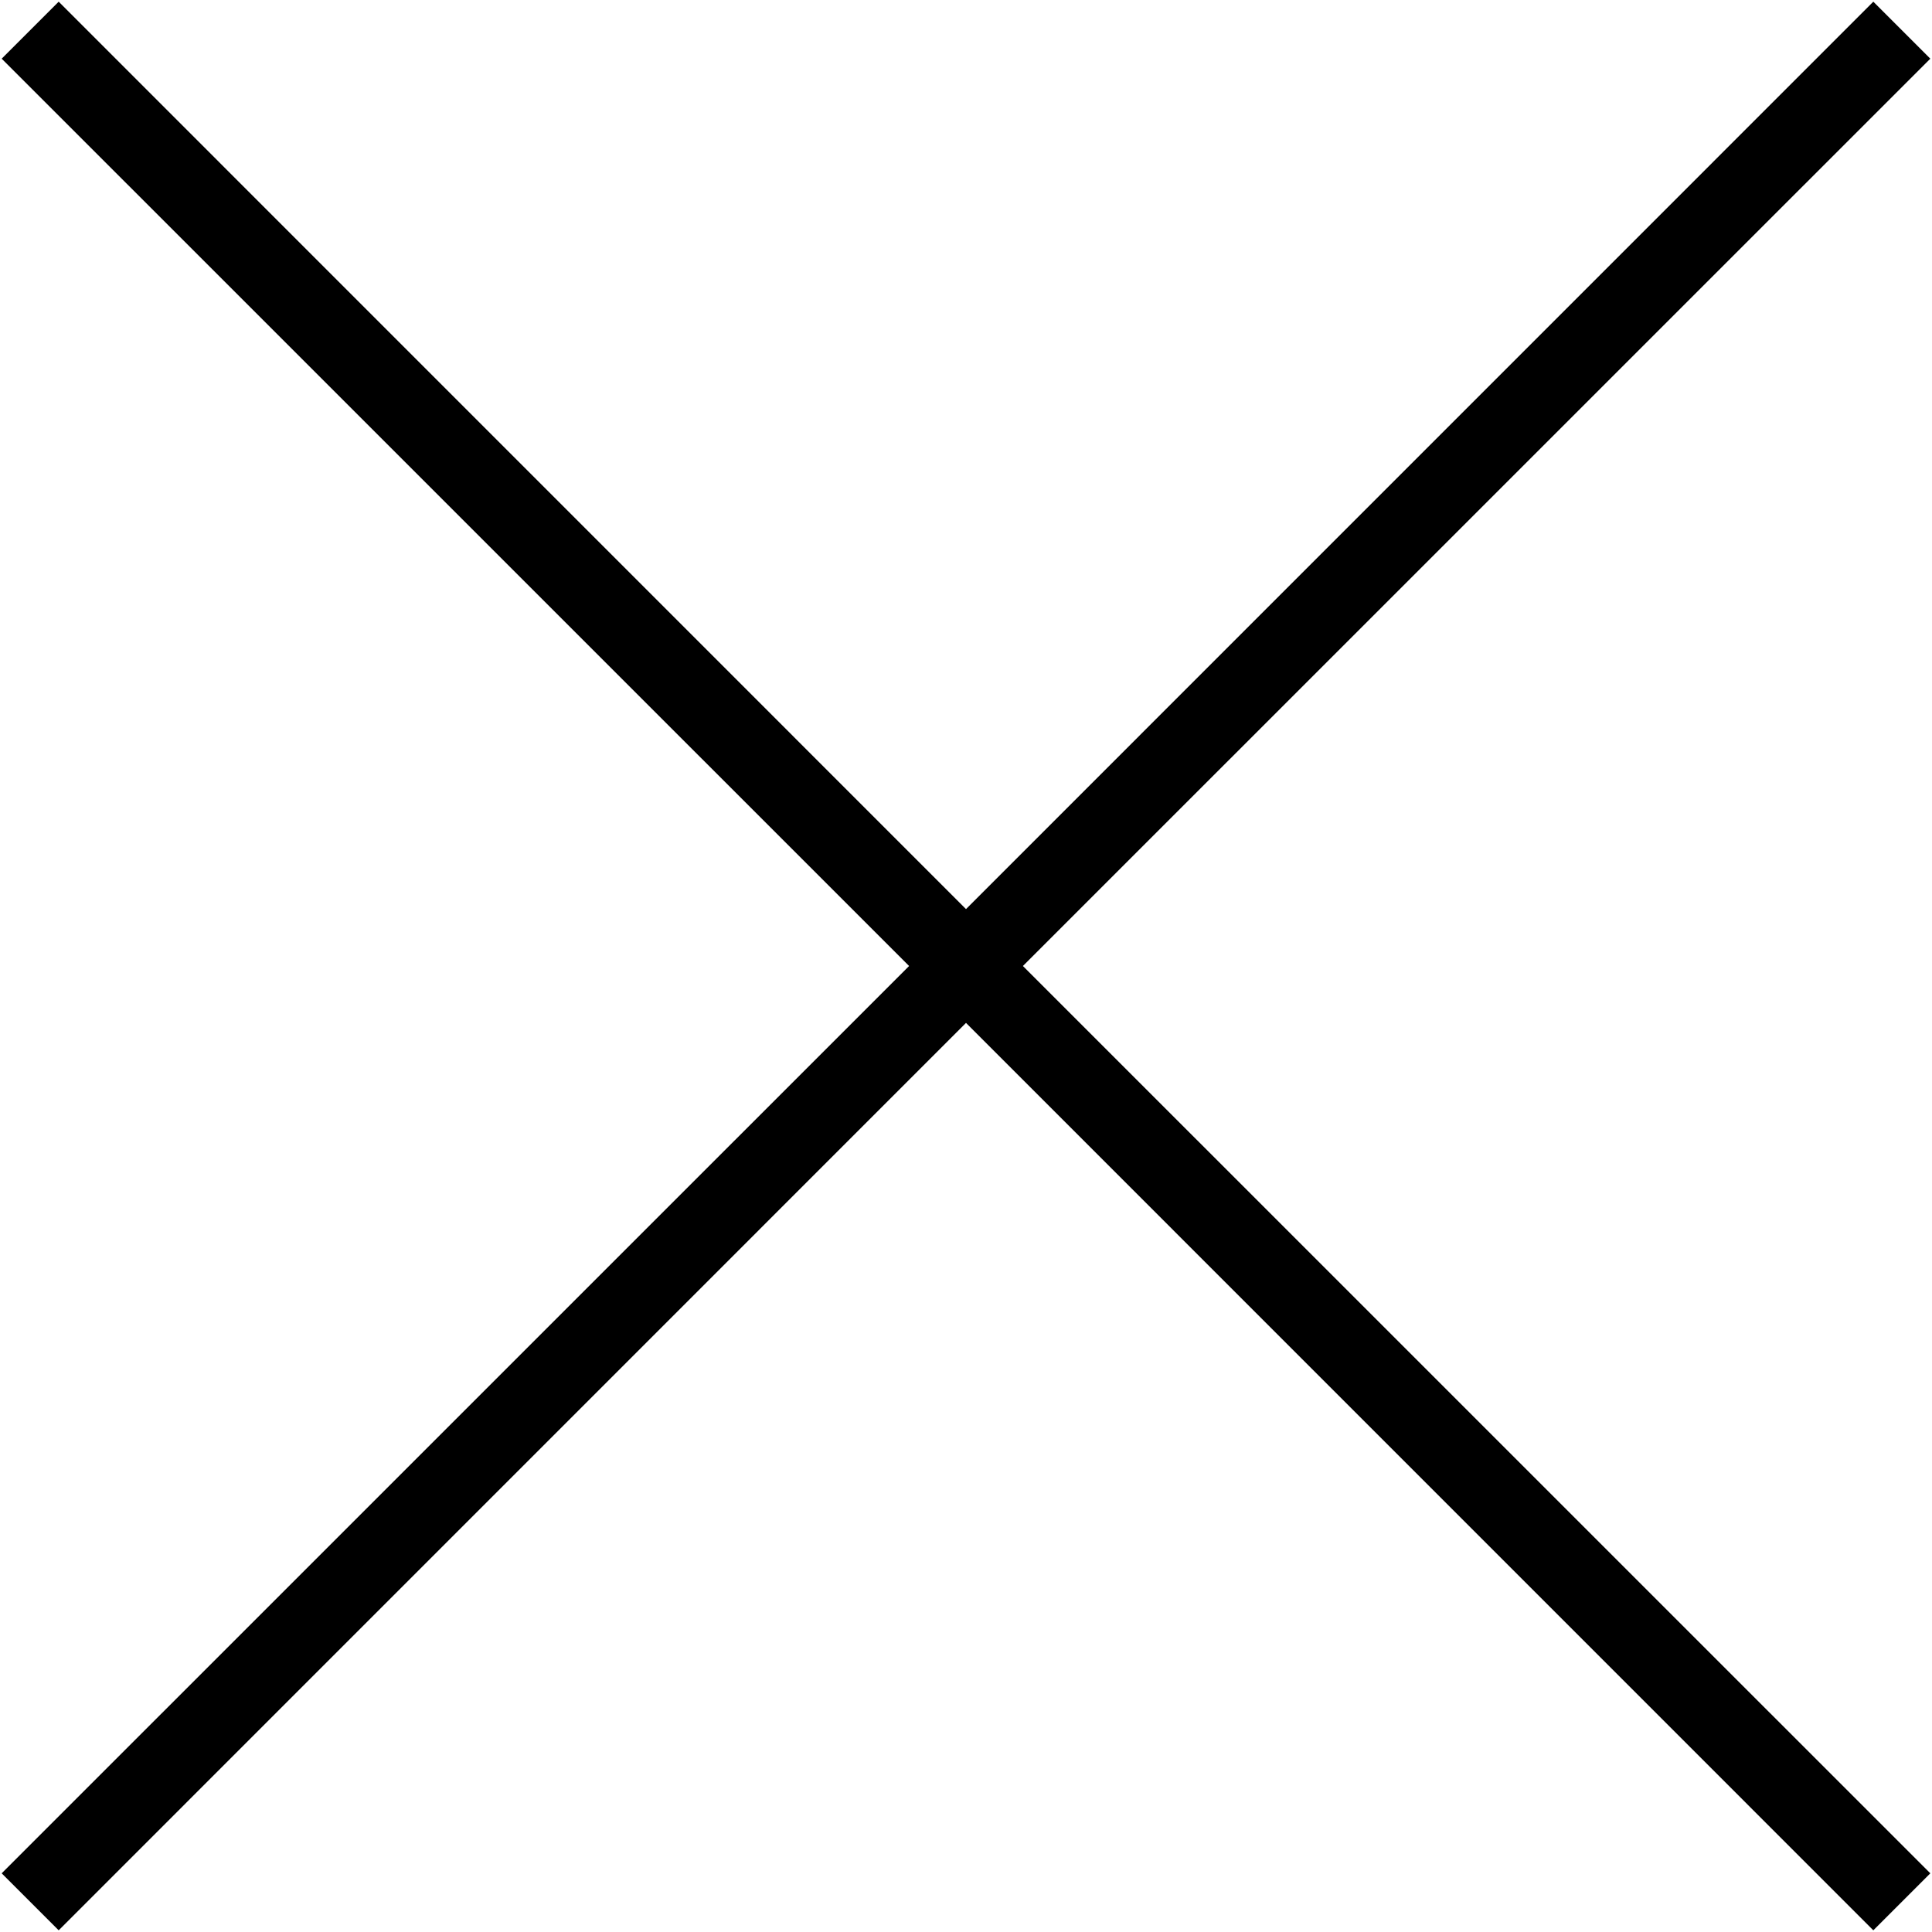 <svg version="1" xmlns="http://www.w3.org/2000/svg" width="24" height="24">
  <path d="M23.979.729l-.708-.708L12 11.293.729.021.021.729 11.293 12 .021 23.271l.708.708L12 12.707l11.271 11.272.708-.708L12.707 12z"/>
</svg>
